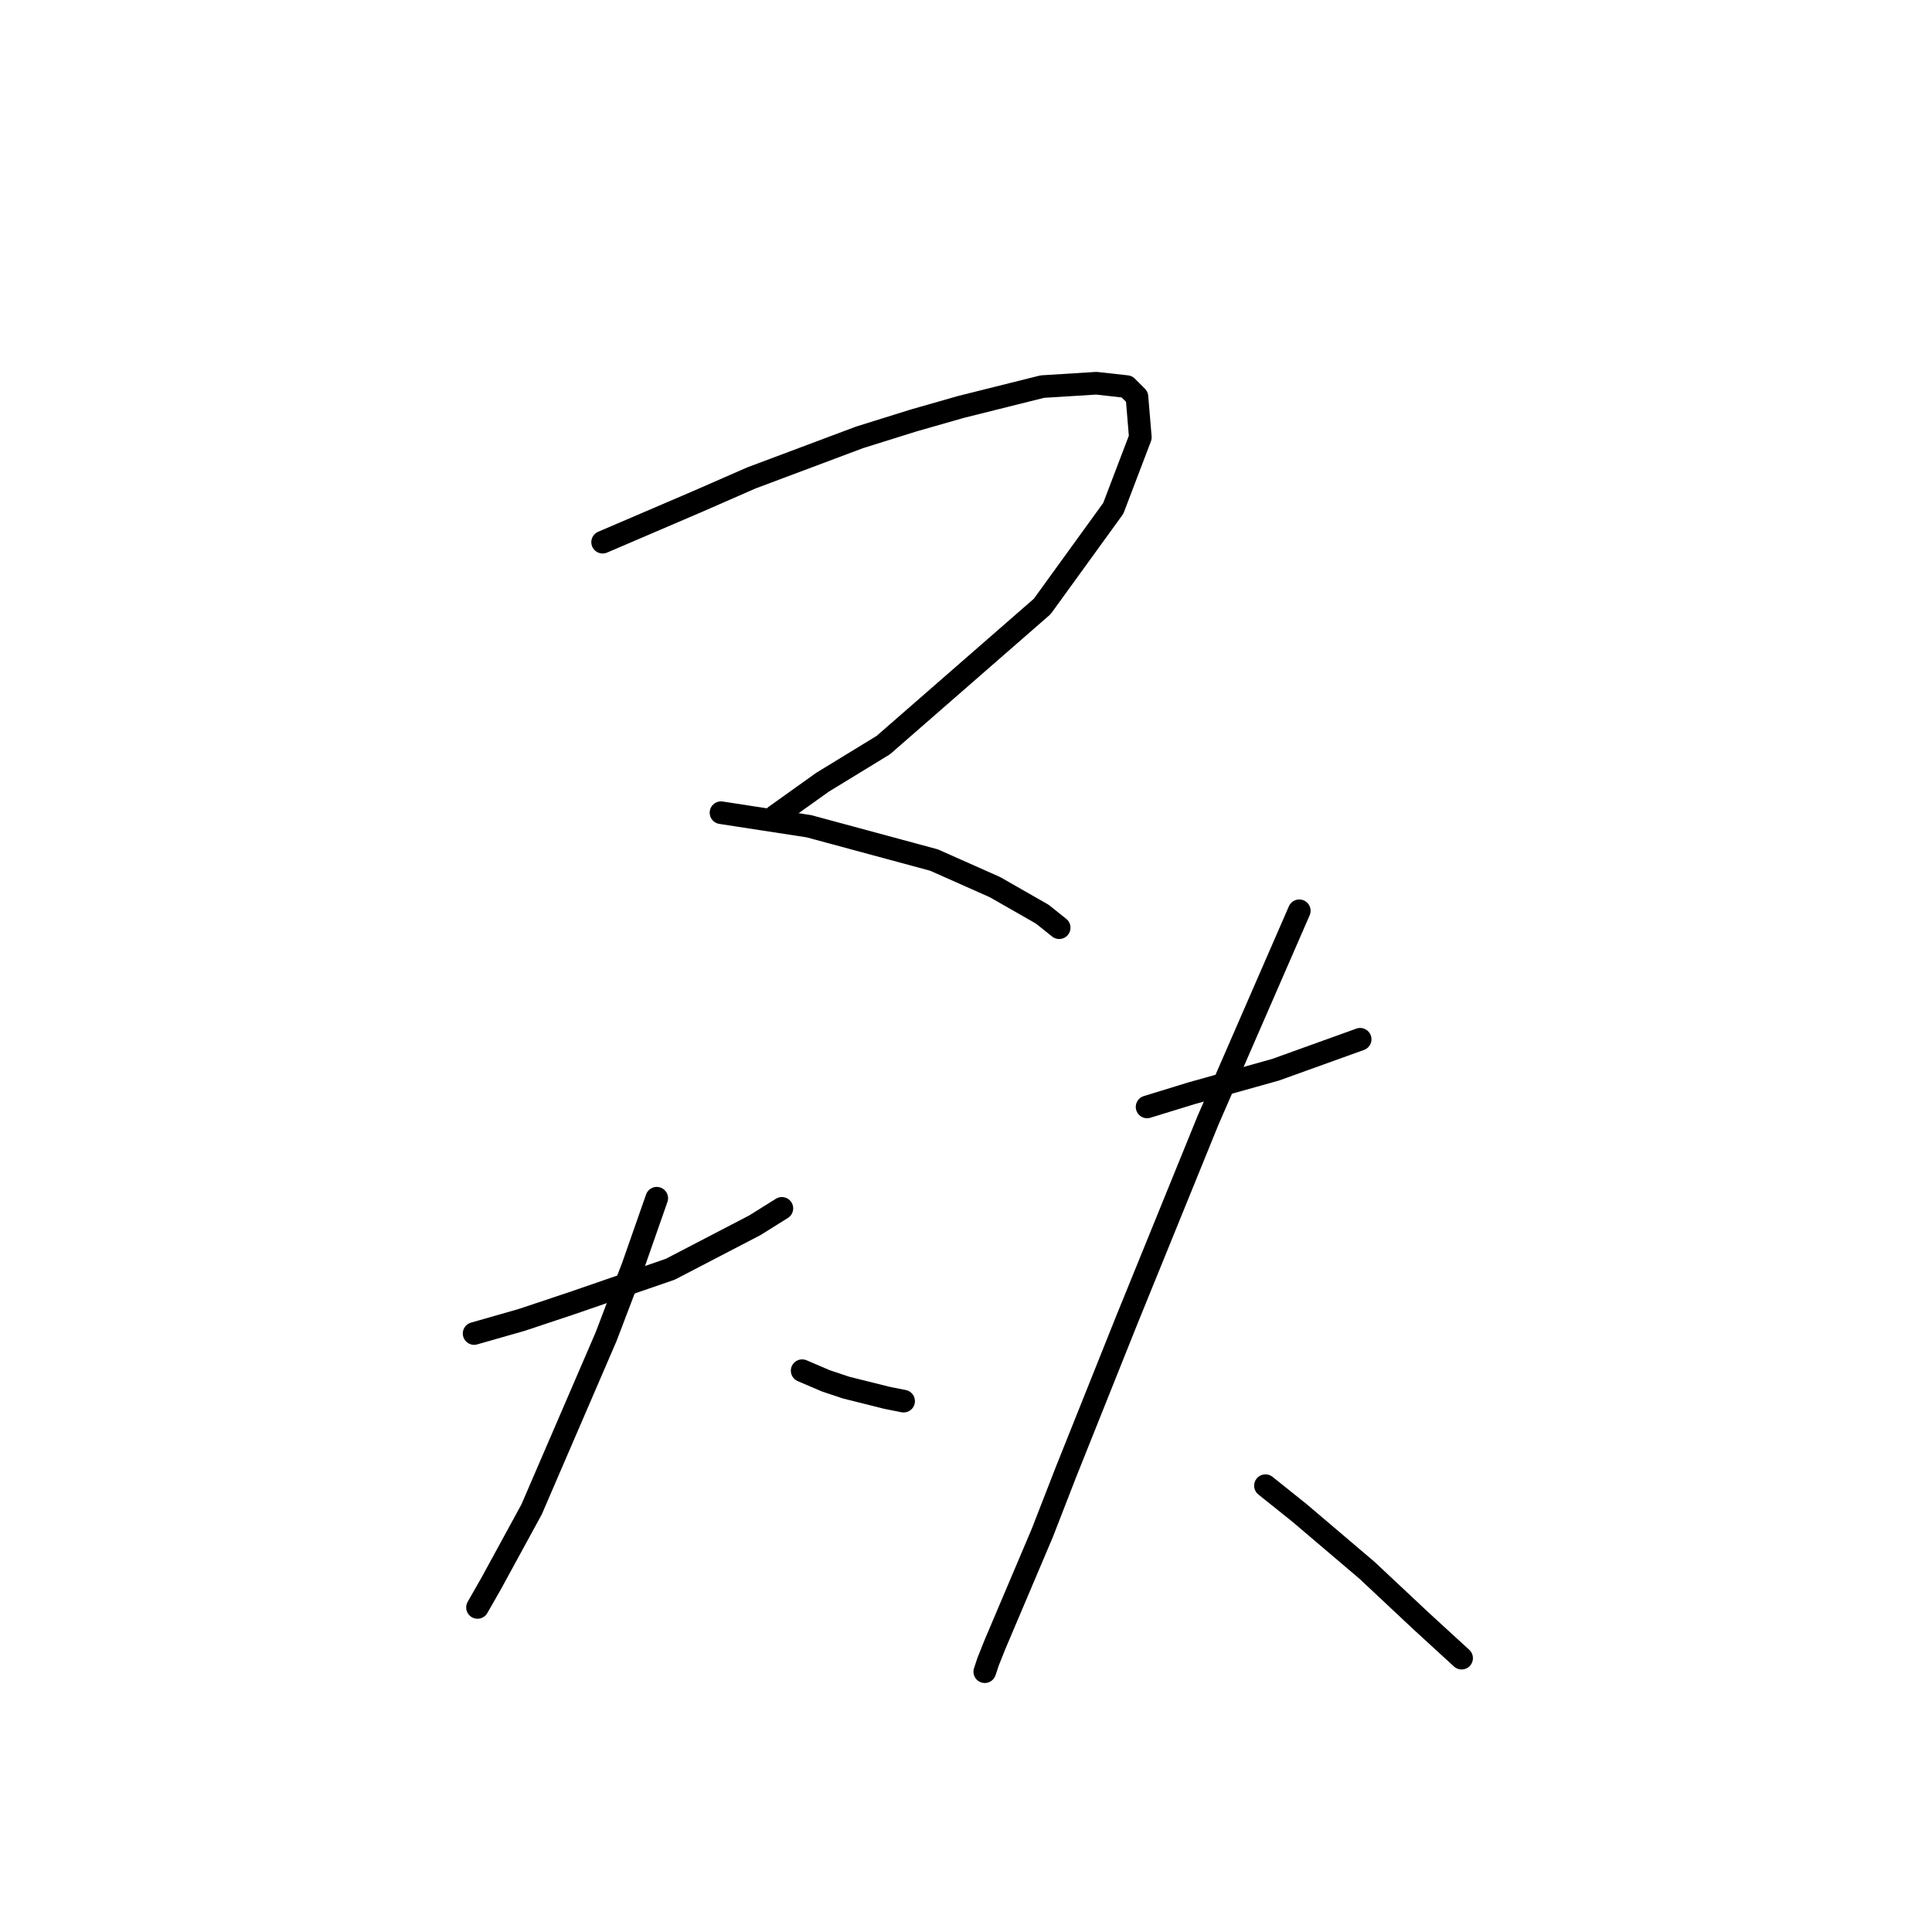<?xml version="1.0" standalone="no"?>
    <svg width="256" height="256" xmlns="http://www.w3.org/2000/svg" version="1.1">
    <polyline stroke="black" stroke-width="3" stroke-linecap="round" fill="transparent" stroke-linejoin="round" points="79.852 71.84 86.126 69.152 92.399 66.463 99.569 63.326 113.908 57.949 121.077 55.709 127.351 53.916 138.105 51.228 145.275 50.78 149.308 51.228 150.652 52.572 151.1 57.949 147.515 67.359 138.105 80.354 117.045 98.726 108.979 103.656 102.705 108.137 102.705 108.137 " />
        <polyline stroke="black" stroke-width="3" stroke-linecap="round" fill="transparent" stroke-linejoin="round" points="95.536 107.688 101.361 108.585 107.186 109.481 123.766 113.962 131.832 117.547 138.105 121.131 140.346 122.924 140.346 122.924 " />
        <polyline stroke="black" stroke-width="3" stroke-linecap="round" fill="transparent" stroke-linejoin="round" points="62.824 176.696 69.098 174.904 75.819 172.663 88.814 168.182 100.017 162.357 103.602 160.116 103.602 160.116 " />
        <polyline stroke="black" stroke-width="3" stroke-linecap="round" fill="transparent" stroke-linejoin="round" points="87.022 158.772 83.885 167.734 80.3 177.144 70.442 199.997 65.065 209.855 63.272 212.992 63.272 212.992 " />
        <polyline stroke="black" stroke-width="3" stroke-linecap="round" fill="transparent" stroke-linejoin="round" points="106.29 181.625 109.427 182.969 112.115 183.866 117.493 185.21 119.733 185.658 119.733 185.658 " />
        <polyline stroke="black" stroke-width="3" stroke-linecap="round" fill="transparent" stroke-linejoin="round" points="151.996 146.673 157.822 144.881 169.024 141.744 180.227 137.711 180.227 137.711 " />
        <polyline stroke="black" stroke-width="3" stroke-linecap="round" fill="transparent" stroke-linejoin="round" points="172.161 120.683 160.062 148.466 149.308 174.904 141.242 195.068 138.105 203.134 131.832 217.921 130.936 220.162 130.488 221.506 130.488 221.506 " />
        <polyline stroke="black" stroke-width="3" stroke-linecap="round" fill="transparent" stroke-linejoin="round" points="167.68 196.86 172.161 200.445 181.123 208.063 188.293 214.785 193.67 219.714 193.67 219.714 " />
        </svg>